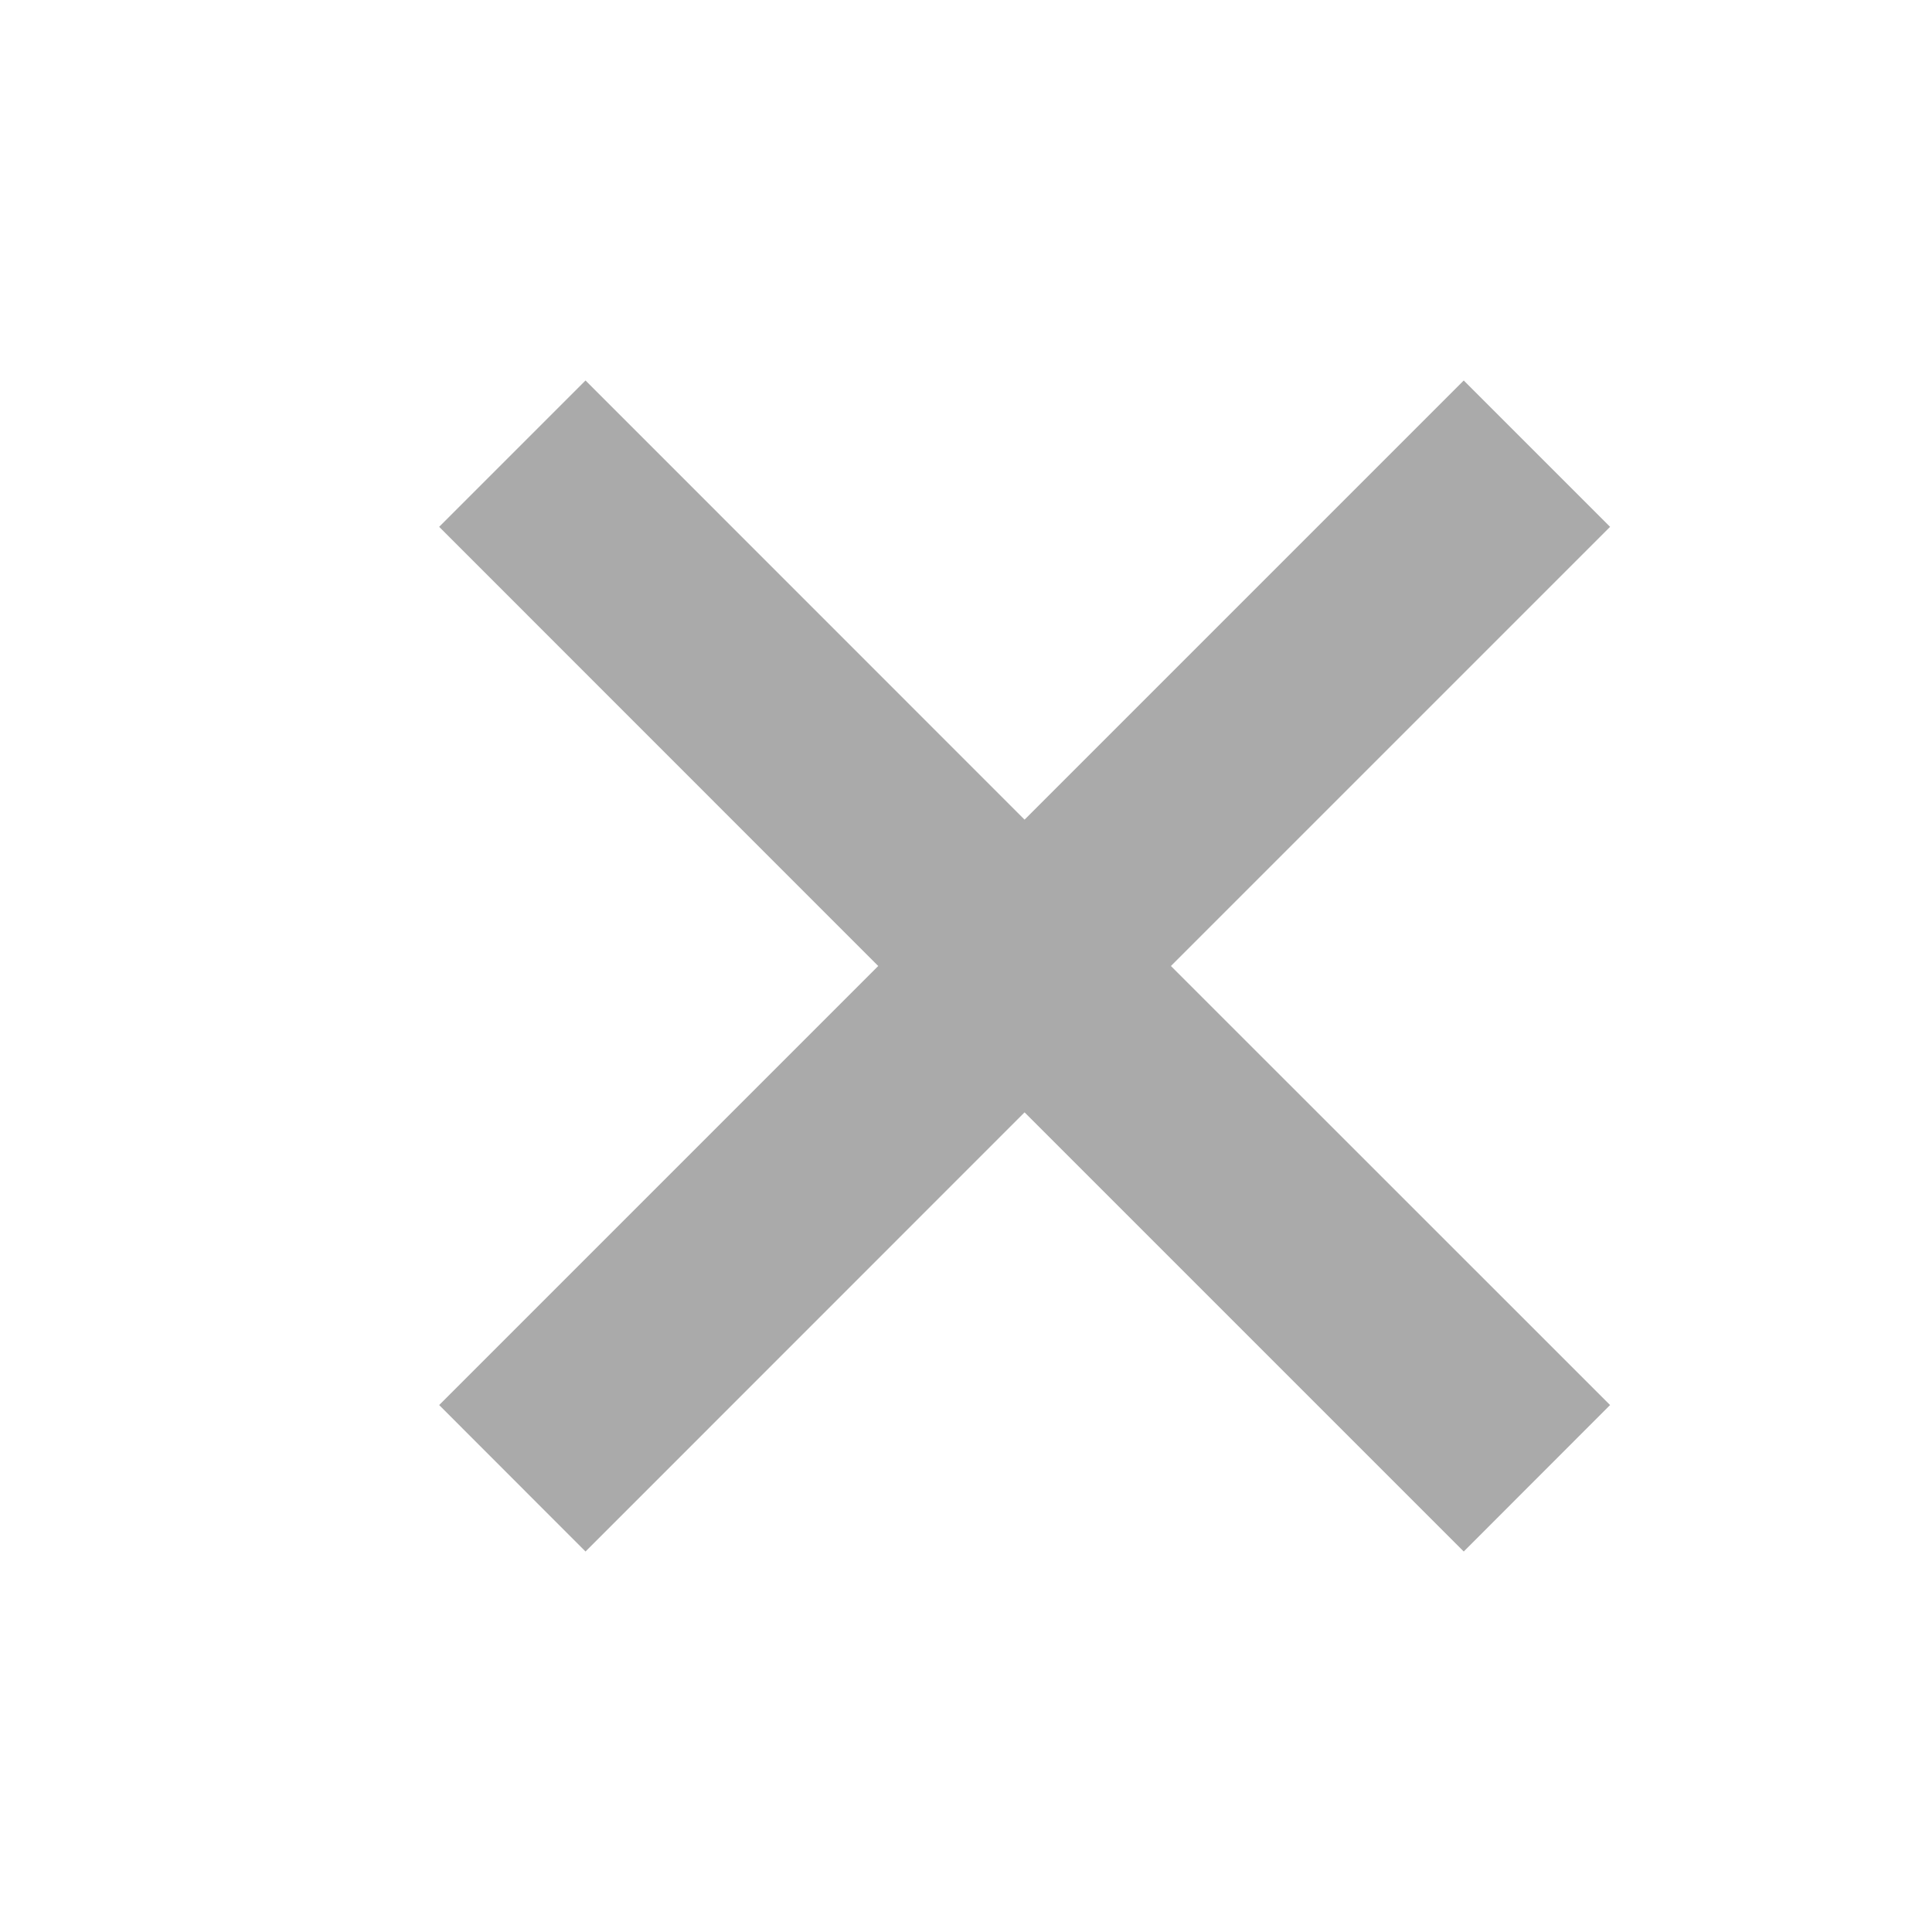 <svg width="16" height="16" viewBox="0 0 16 16" fill="none" xmlns="http://www.w3.org/2000/svg">
<path d="M7.273 8L3.637 4.363L4.849 3.151L8.485 6.788L12.122 3.151L13.334 4.363L9.697 8L13.334 11.636L12.122 12.849L8.485 9.212L4.849 12.849L3.637 11.636L7.273 8Z" fill="#AAAAAA"/>
</svg>
